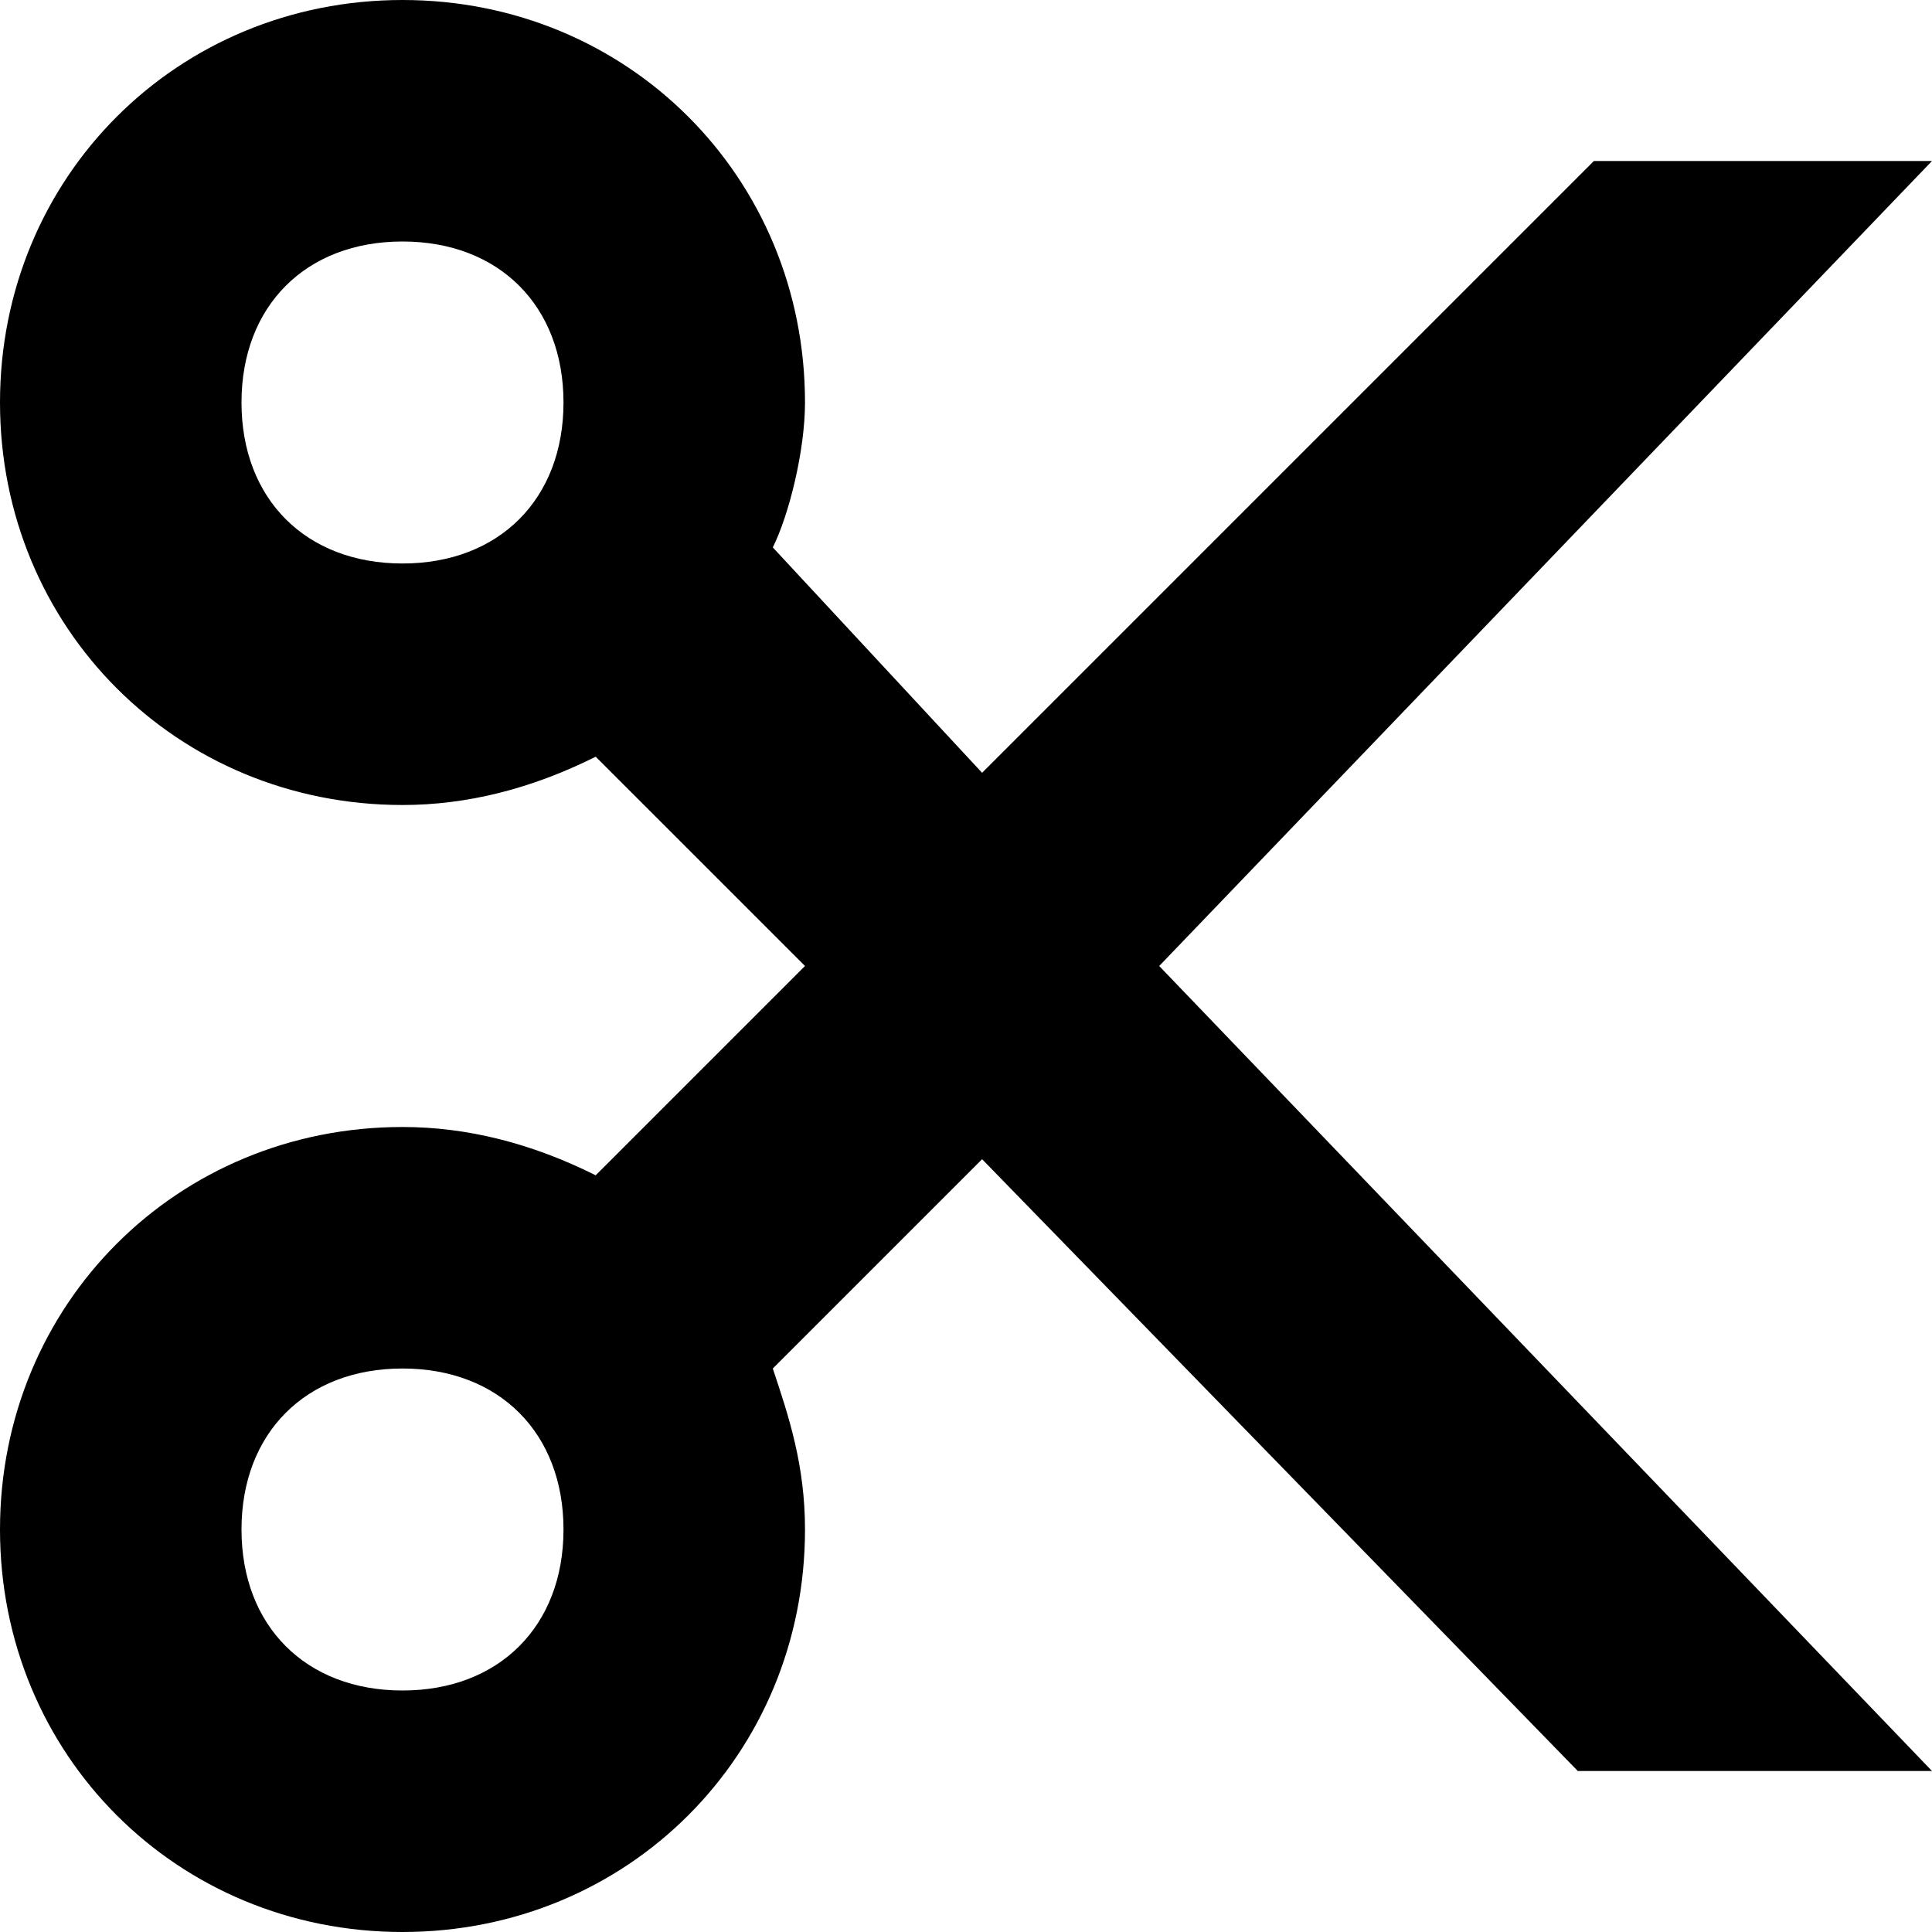 <?xml version="1.0" encoding="utf-8"?>
<!-- Generator: Adobe Illustrator 19.1.1, SVG Export Plug-In . SVG Version: 6.00 Build 0)  -->
<svg version="1.1" id="IOS_copy" xmlns="http://www.w3.org/2000/svg" xmlns:xlink="http://www.w3.org/1999/xlink" x="0px" y="0px"
	 viewBox="0 0 12 12" enable-background="new 0 0 12 12" xml:space="preserve">
<path d="M12,1H9.9L6.1,4.8L4.8,3.4C4.9,3.2,5,2.8,5,2.5C5,1.1,3.9,0,2.5,0S0,1.1,0,2.5S1.1,5,2.5,5c0.4,0,0.8-0.1,1.2-0.3L5,6
	L3.7,7.3C3.3,7.1,2.9,7,2.5,7C1.1,7,0,8.1,0,9.5S1.1,12,2.5,12S5,10.9,5,9.5c0-0.4-0.1-0.7-0.2-1l1.3-1.3L9.8,11H12L7.2,6L12,1z
	 M1.5,2.5c0-0.6,0.4-1,1-1s1,0.4,1,1s-0.4,1-1,1S1.5,3.1,1.5,2.5z M2.5,10.5c-0.6,0-1-0.4-1-1s0.4-1,1-1s1,0.4,1,1
	S3.1,10.5,2.5,10.5z"/>
</svg>
